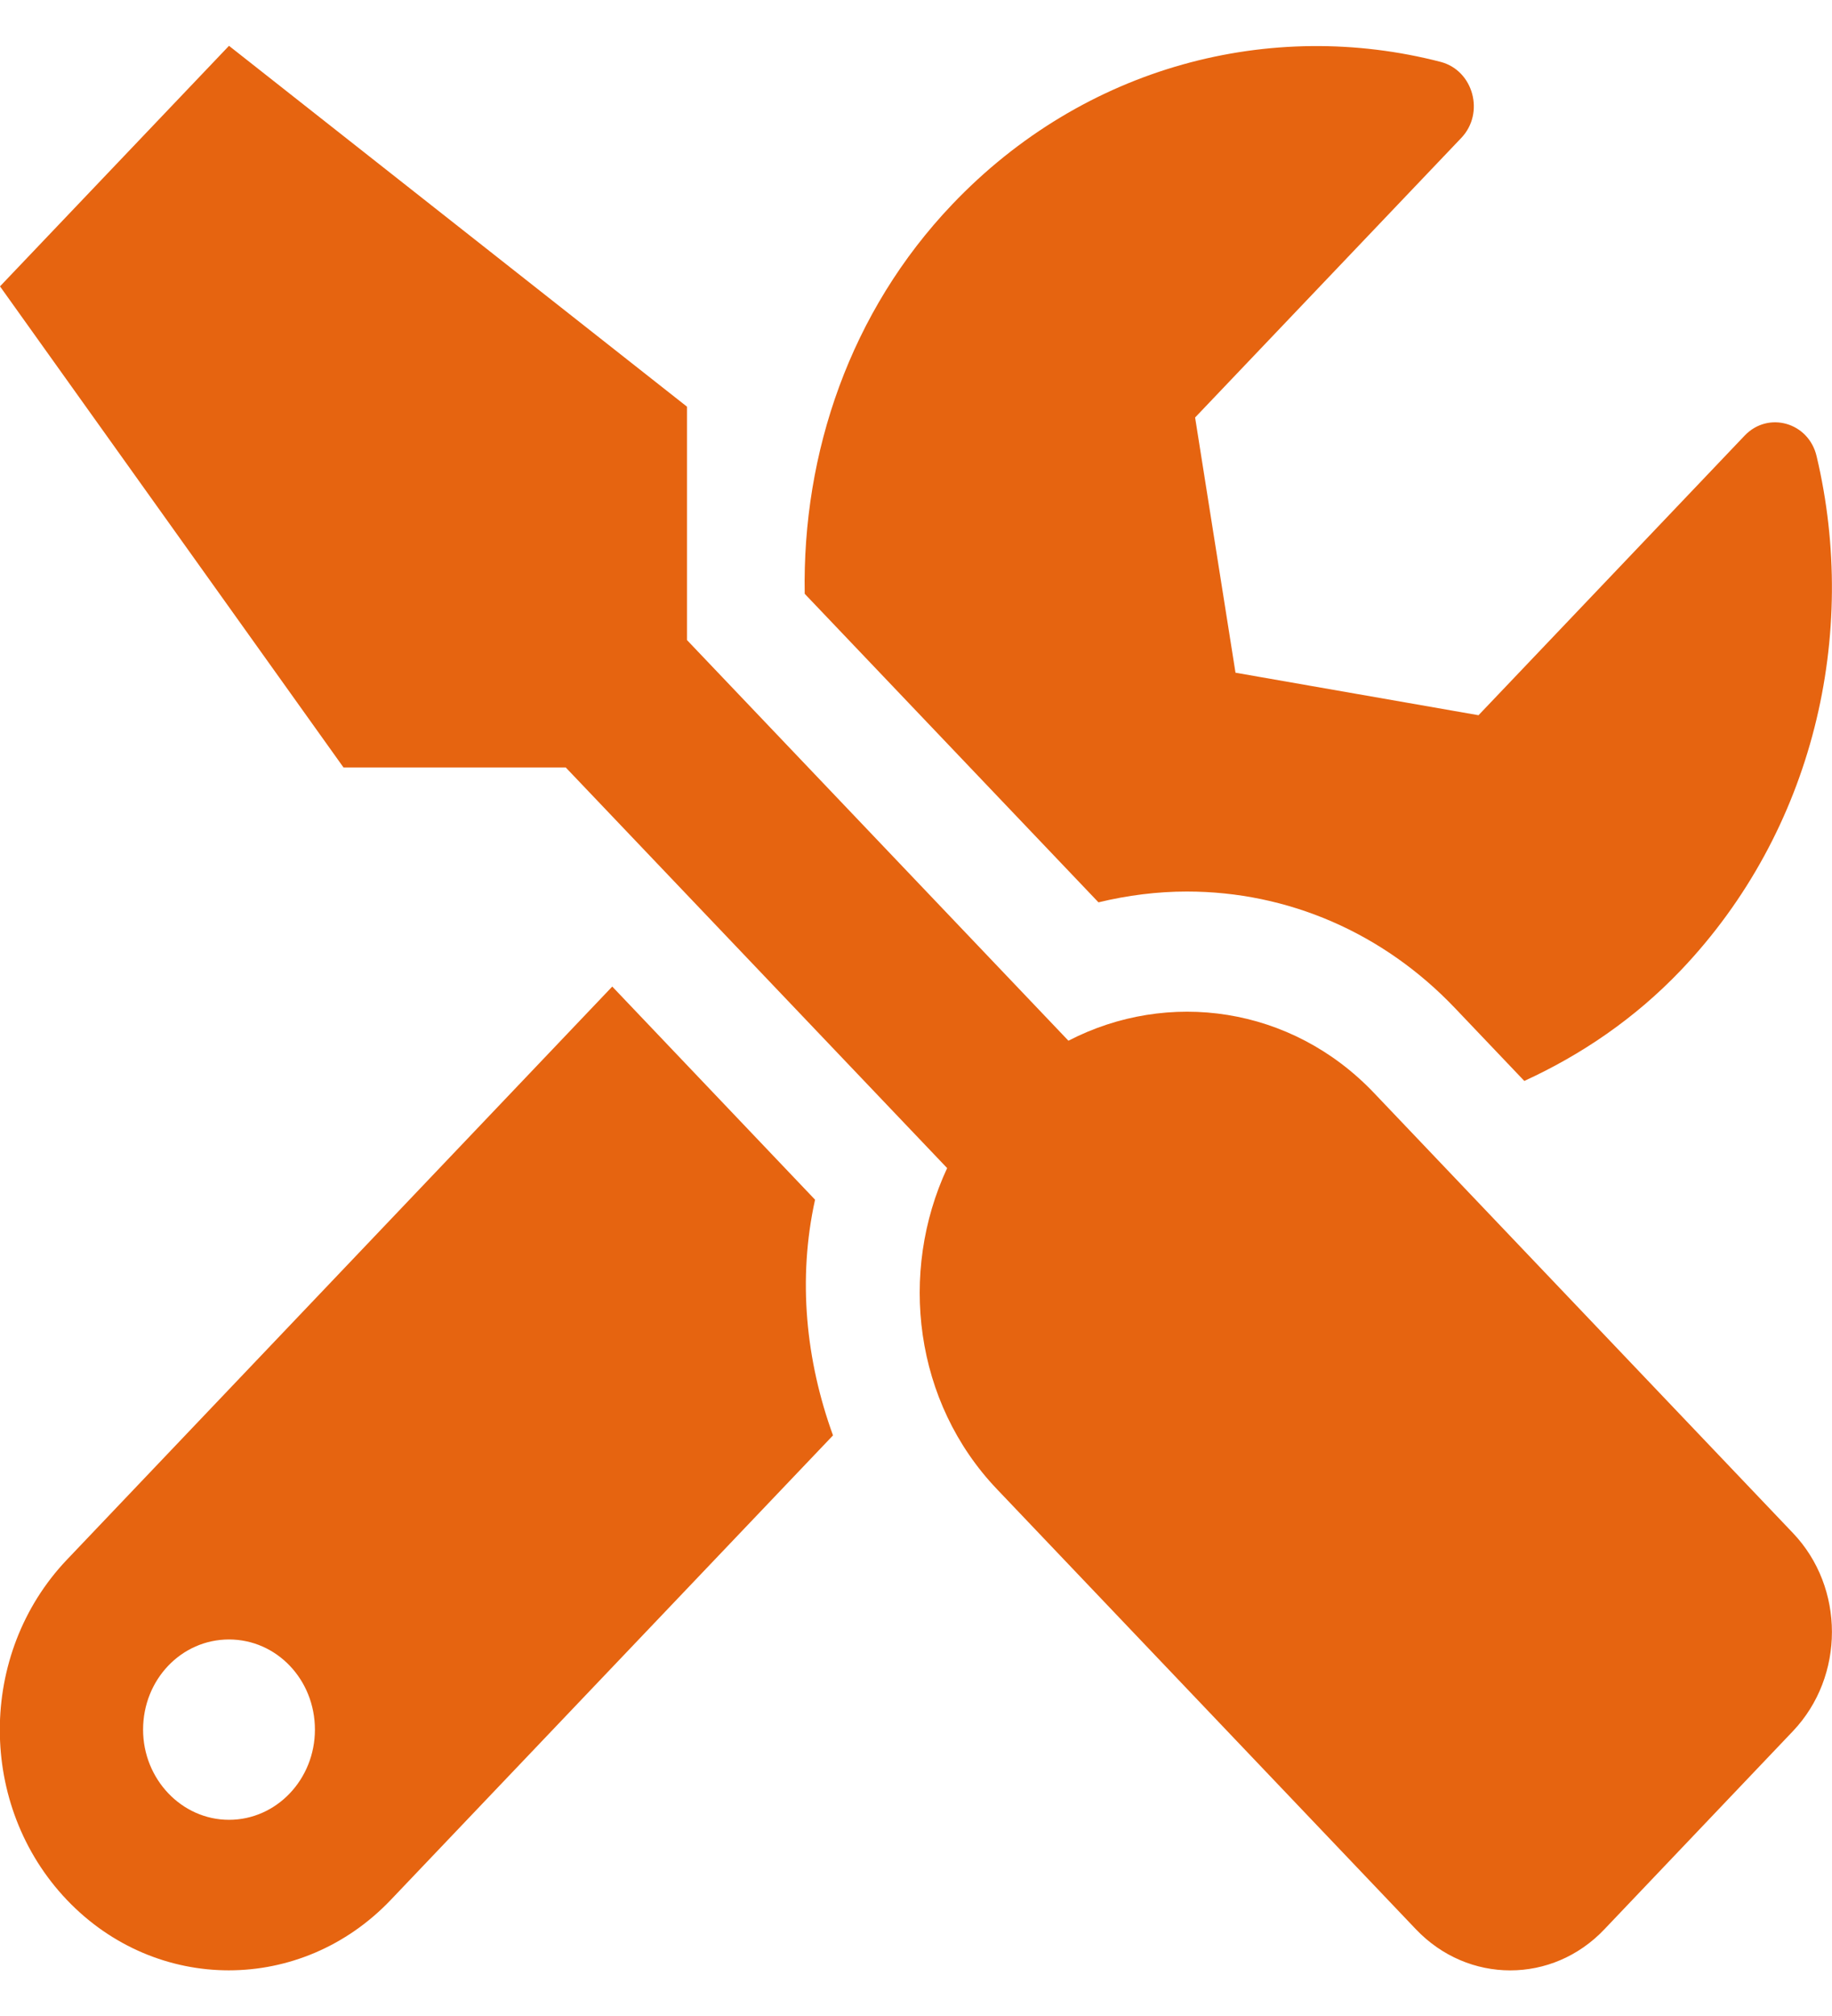 <svg width="20" height="22" viewBox="0 0 20 22" fill="none" xmlns="http://www.w3.org/2000/svg">
<path d="M19.574 16.73L15 11.927C14.098 10.979 12.75 10.795 11.664 11.357L7.5 6.985V4.438L2.5 0.5L-2.95695e-08 3.125L3.75 8.375H6.176L10.34 12.747C9.809 13.887 9.98 15.303 10.883 16.25L15.457 21.053C16.027 21.652 16.949 21.652 17.516 21.053L19.574 18.891C20.141 18.293 20.141 17.325 19.574 16.73ZM12.957 9.729C14.062 9.729 15.102 10.18 15.883 11L16.641 11.796C17.258 11.513 17.844 11.119 18.352 10.586C19.801 9.064 20.293 6.923 19.832 4.979C19.746 4.61 19.305 4.483 19.047 4.753L16.141 7.805L13.488 7.341L13.047 4.556L15.953 1.505C16.211 1.234 16.086 0.771 15.73 0.676C13.879 0.196 11.84 0.713 10.395 2.231C9.281 3.4 8.758 4.942 8.785 6.48L11.992 9.847C12.309 9.77 12.637 9.729 12.957 9.729ZM8.898 13.092L6.684 10.766L0.73 17.021C-0.246 18.047 -0.246 19.708 0.73 20.733C1.707 21.758 3.289 21.758 4.266 20.733L9.094 15.664C8.797 14.847 8.707 13.957 8.898 13.092ZM2.5 19.859C1.984 19.859 1.562 19.416 1.562 18.875C1.562 18.329 1.98 17.891 2.5 17.891C3.02 17.891 3.438 18.329 3.438 18.875C3.438 19.416 3.02 19.859 2.5 19.859Z" fill="#E66410"/>
</svg>
